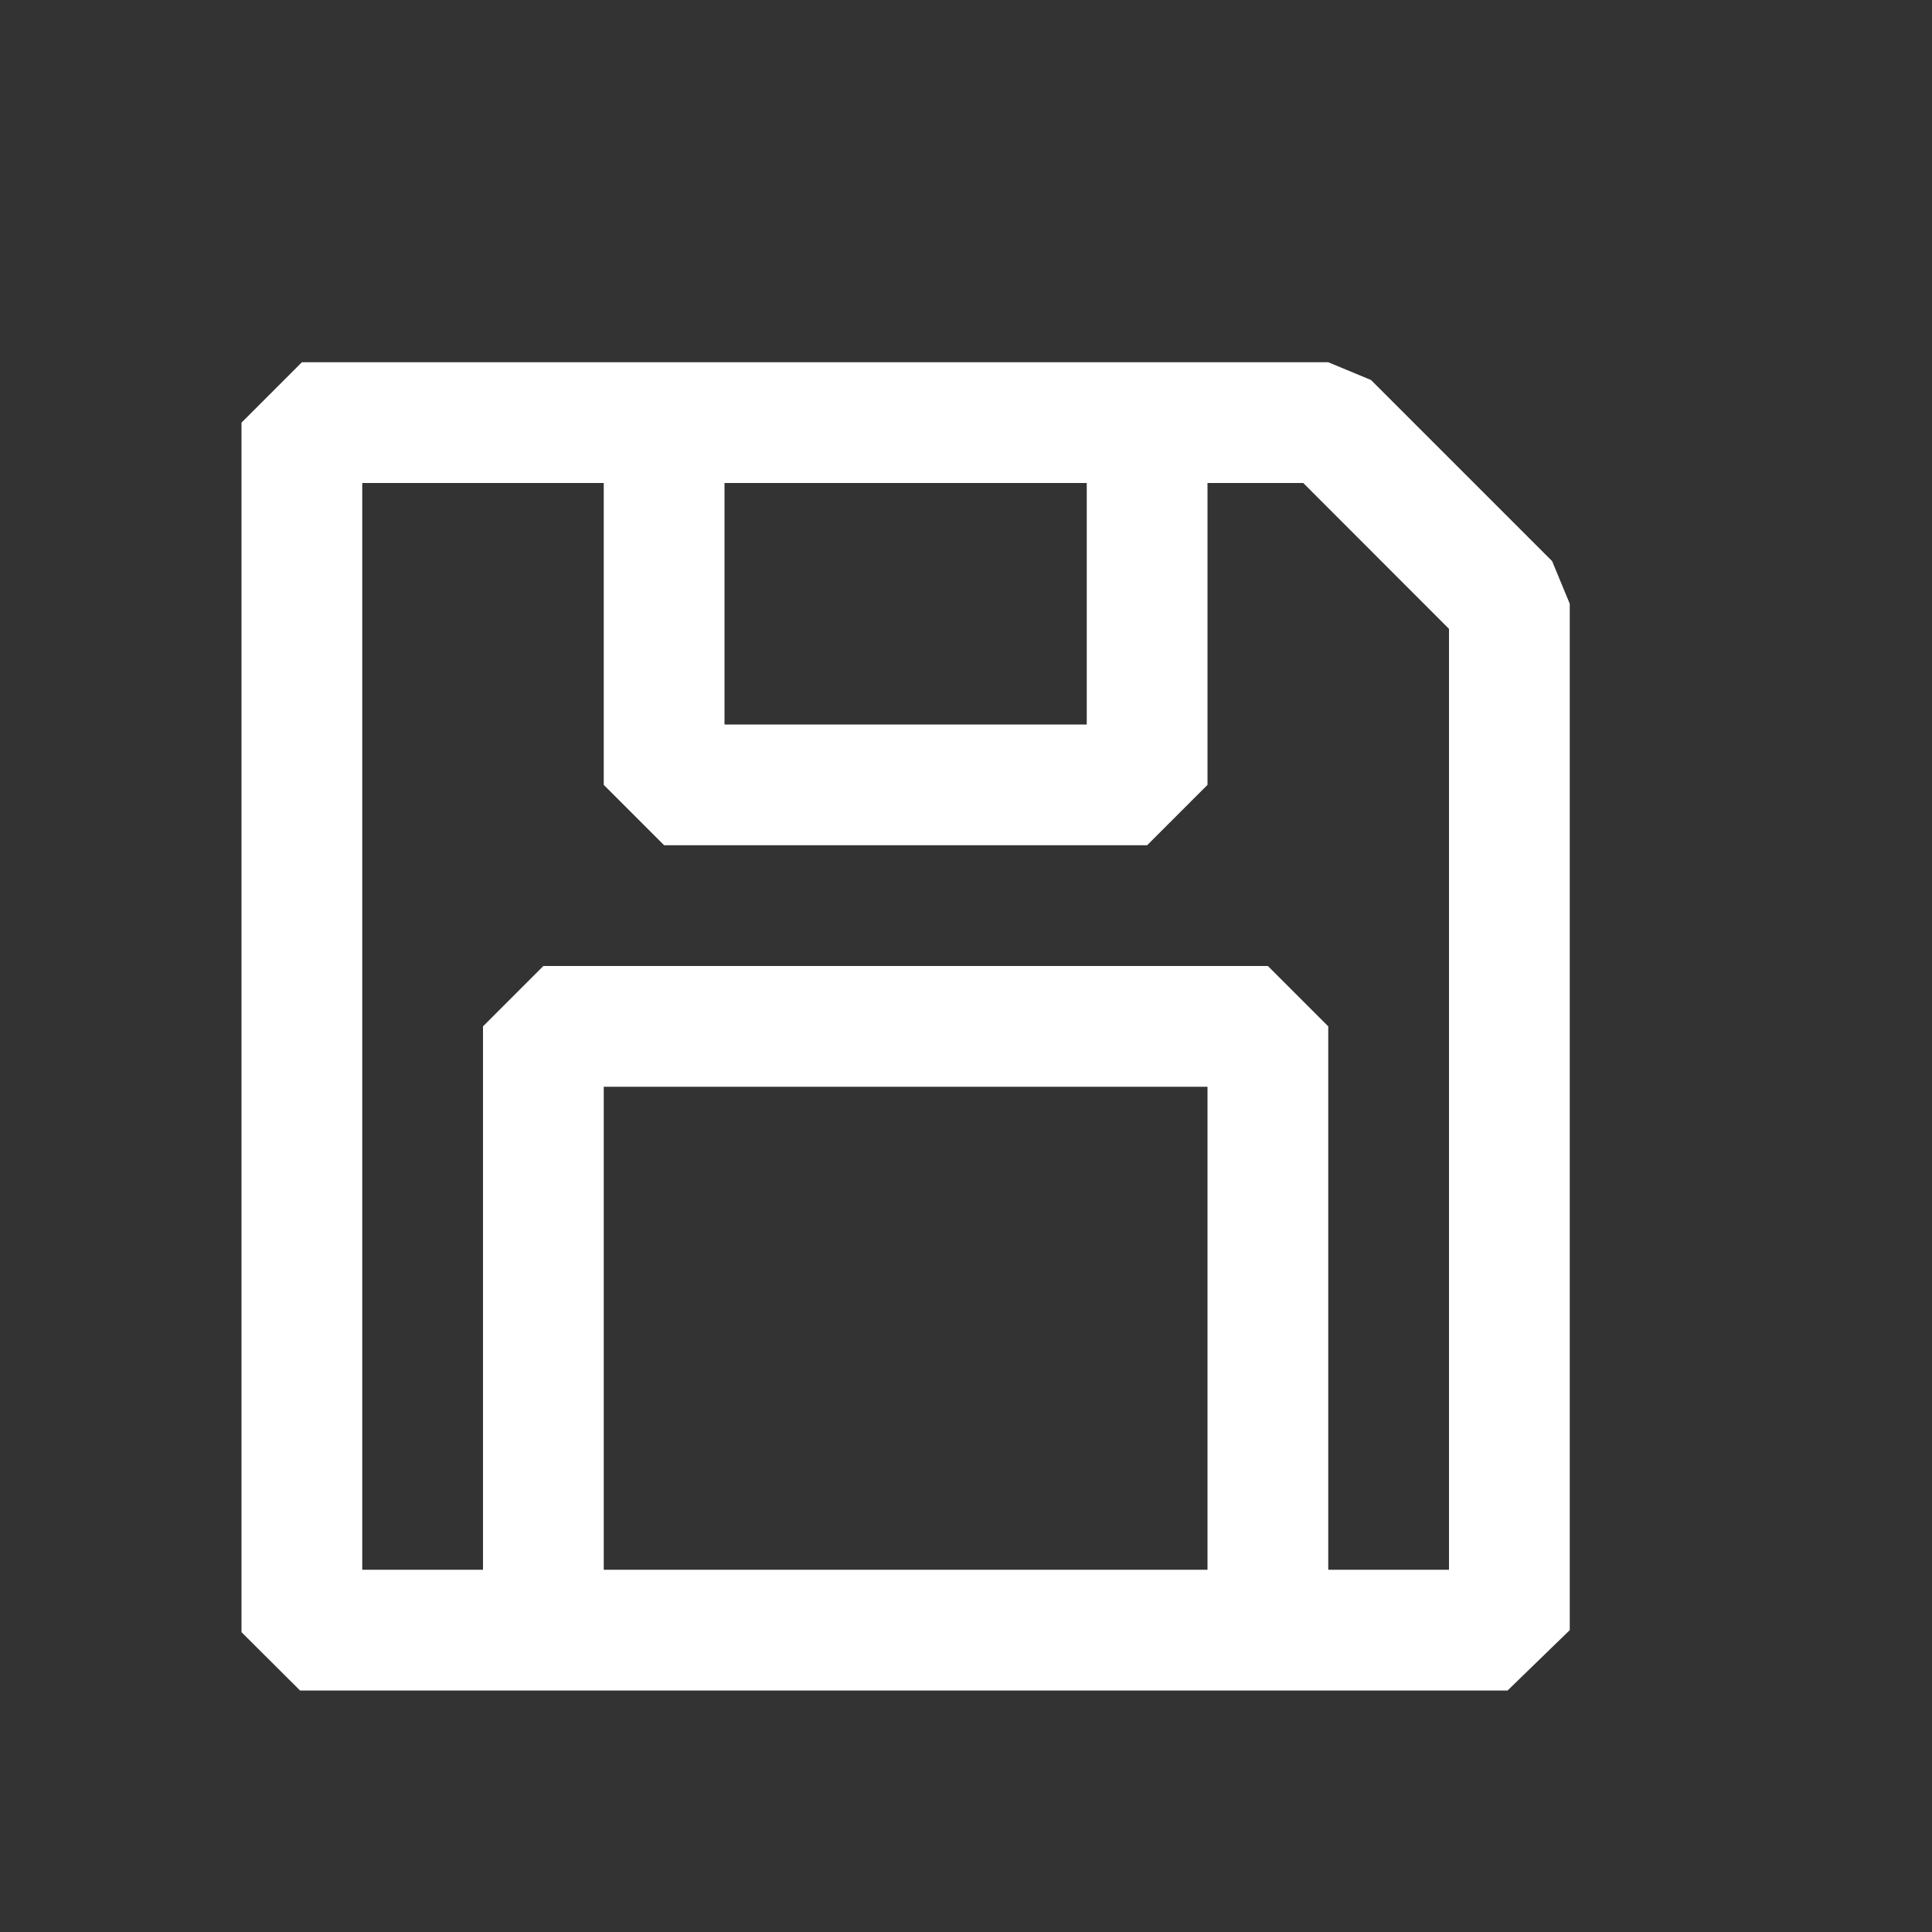 <svg xmlns="http://www.w3.org/2000/svg" viewBox="0 0 16 16">
  <rect x="0" y="0" width="16" height="16" fill="#333333" stroke="none"/>
  <defs>
    <style>.canvas{fill: none; opacity: 0;}.white{fill: #ffffff; opacity: 1;}</style>
  </defs>
  <title>StatusBarSave2</title>
  <g id="canvas">
    <path class="canvas" d="M16,16H0V0H16Z" />
  </g>
  <g id="level-1">
    <path class="white" d="M12.854,4.647l-1.5-1.5L11,3H2.5L2,3.5V13.517L2.485,14h10L13,13.5V5ZM6,4H9V6H6Zm6,9H3V4H5V6.5l.5.5h4l.5-.5V4h.793L12,5.208ZM10.5,8l.5.5V13H10V9H5v4H4V8.5L4.5,8Z" />
  </g>
</svg>
